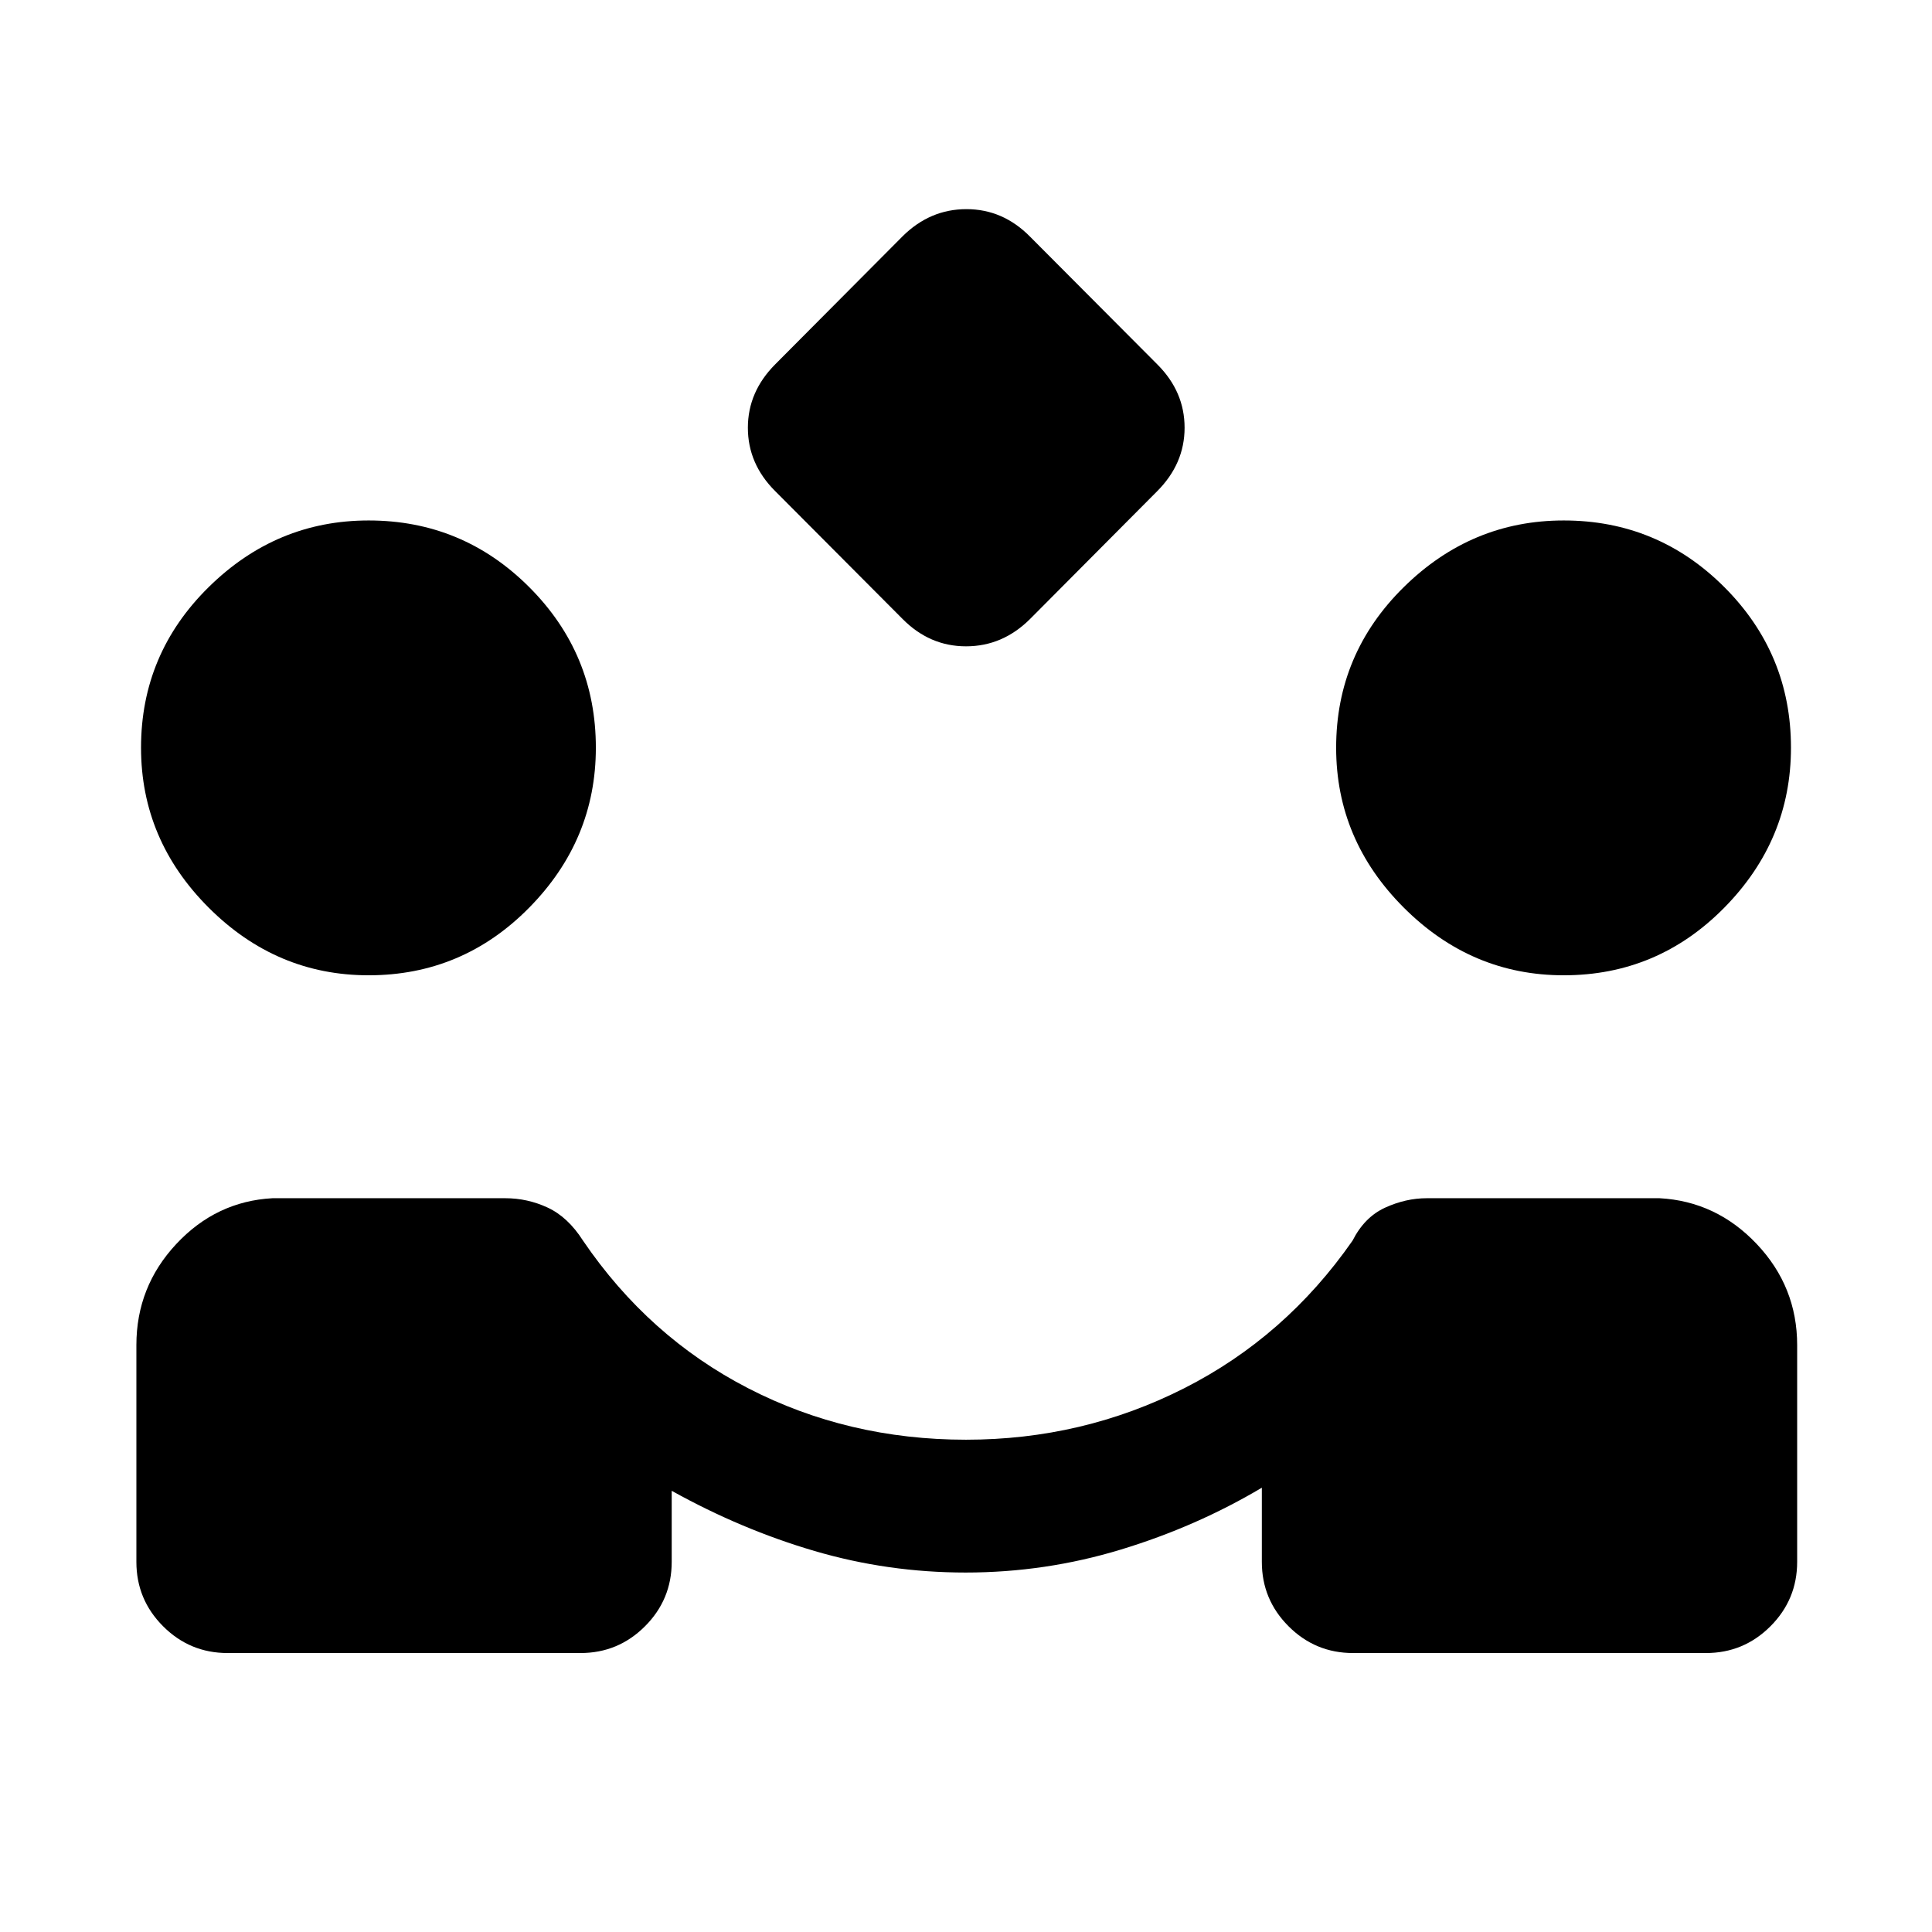 <svg xmlns="http://www.w3.org/2000/svg" height="24" viewBox="0 -960 960 960" width="24"><path d="m448.385-652.538-63.27-63.501q-13.5-13.5-13.5-31.423t13.693-31.615l63.173-63.5q13.596-13.5 31.739-13.5 18.144 0 31.626 13.692l63.27 63.5q13.5 13.5 13.5 31.423t-13.693 31.616l-63.173 63.5q-13.596 13.5-31.74 13.5-18.143 0-31.625-13.692ZM113.077-138.615q-18.731 0-32.02-13.289-13.288-13.288-13.288-32.019v-107.692q0-29 19.808-50.231 19.807-21.231 47.808-22.769H251q11.154 0 21.192 4.692 10.039 4.692 17.5 16.384 32.539 47.847 82.116 73.385Q421.385-244.615 480-244.615q57.938 0 108.354-25.539 50.415-25.538 83.723-73.385 5.923-11.692 16.182-16.384 10.259-4.692 20.741-4.692h115.615q28.231 1.538 48.308 22.769Q893-320.615 893-291.615v107.692q0 18.731-13.288 32.019-13.289 13.289-32.019 13.289H672.308q-18.731 0-32.02-13.289Q627-165.192 627-183.923v-36.846q-32.462 19.308-70.018 30.731-37.556 11.423-77.161 11.423-38.59 0-75.051-10.698-36.461-10.699-71.001-29.918v35.308q0 18.731-13.288 32.019-13.289 13.289-32.02 13.289H113.077Zm70.091-336.77q-45.861 0-79.476-33.615t-33.615-79.476q0-46.678 33.615-79.793 33.615-33.116 79.476-33.116 46.678 0 79.793 33.116 33.116 33.115 33.116 79.793 0 45.861-33.116 79.476-33.115 33.615-79.793 33.615Zm593.847 0q-45.861 0-79.476-33.615-33.616-33.615-33.616-79.476 0-46.678 33.616-79.793 33.615-33.116 79.476-33.116 46.678 0 79.793 33.116 33.115 33.115 33.115 79.793 0 45.861-33.115 79.476t-79.793 33.615Z"/></svg>
